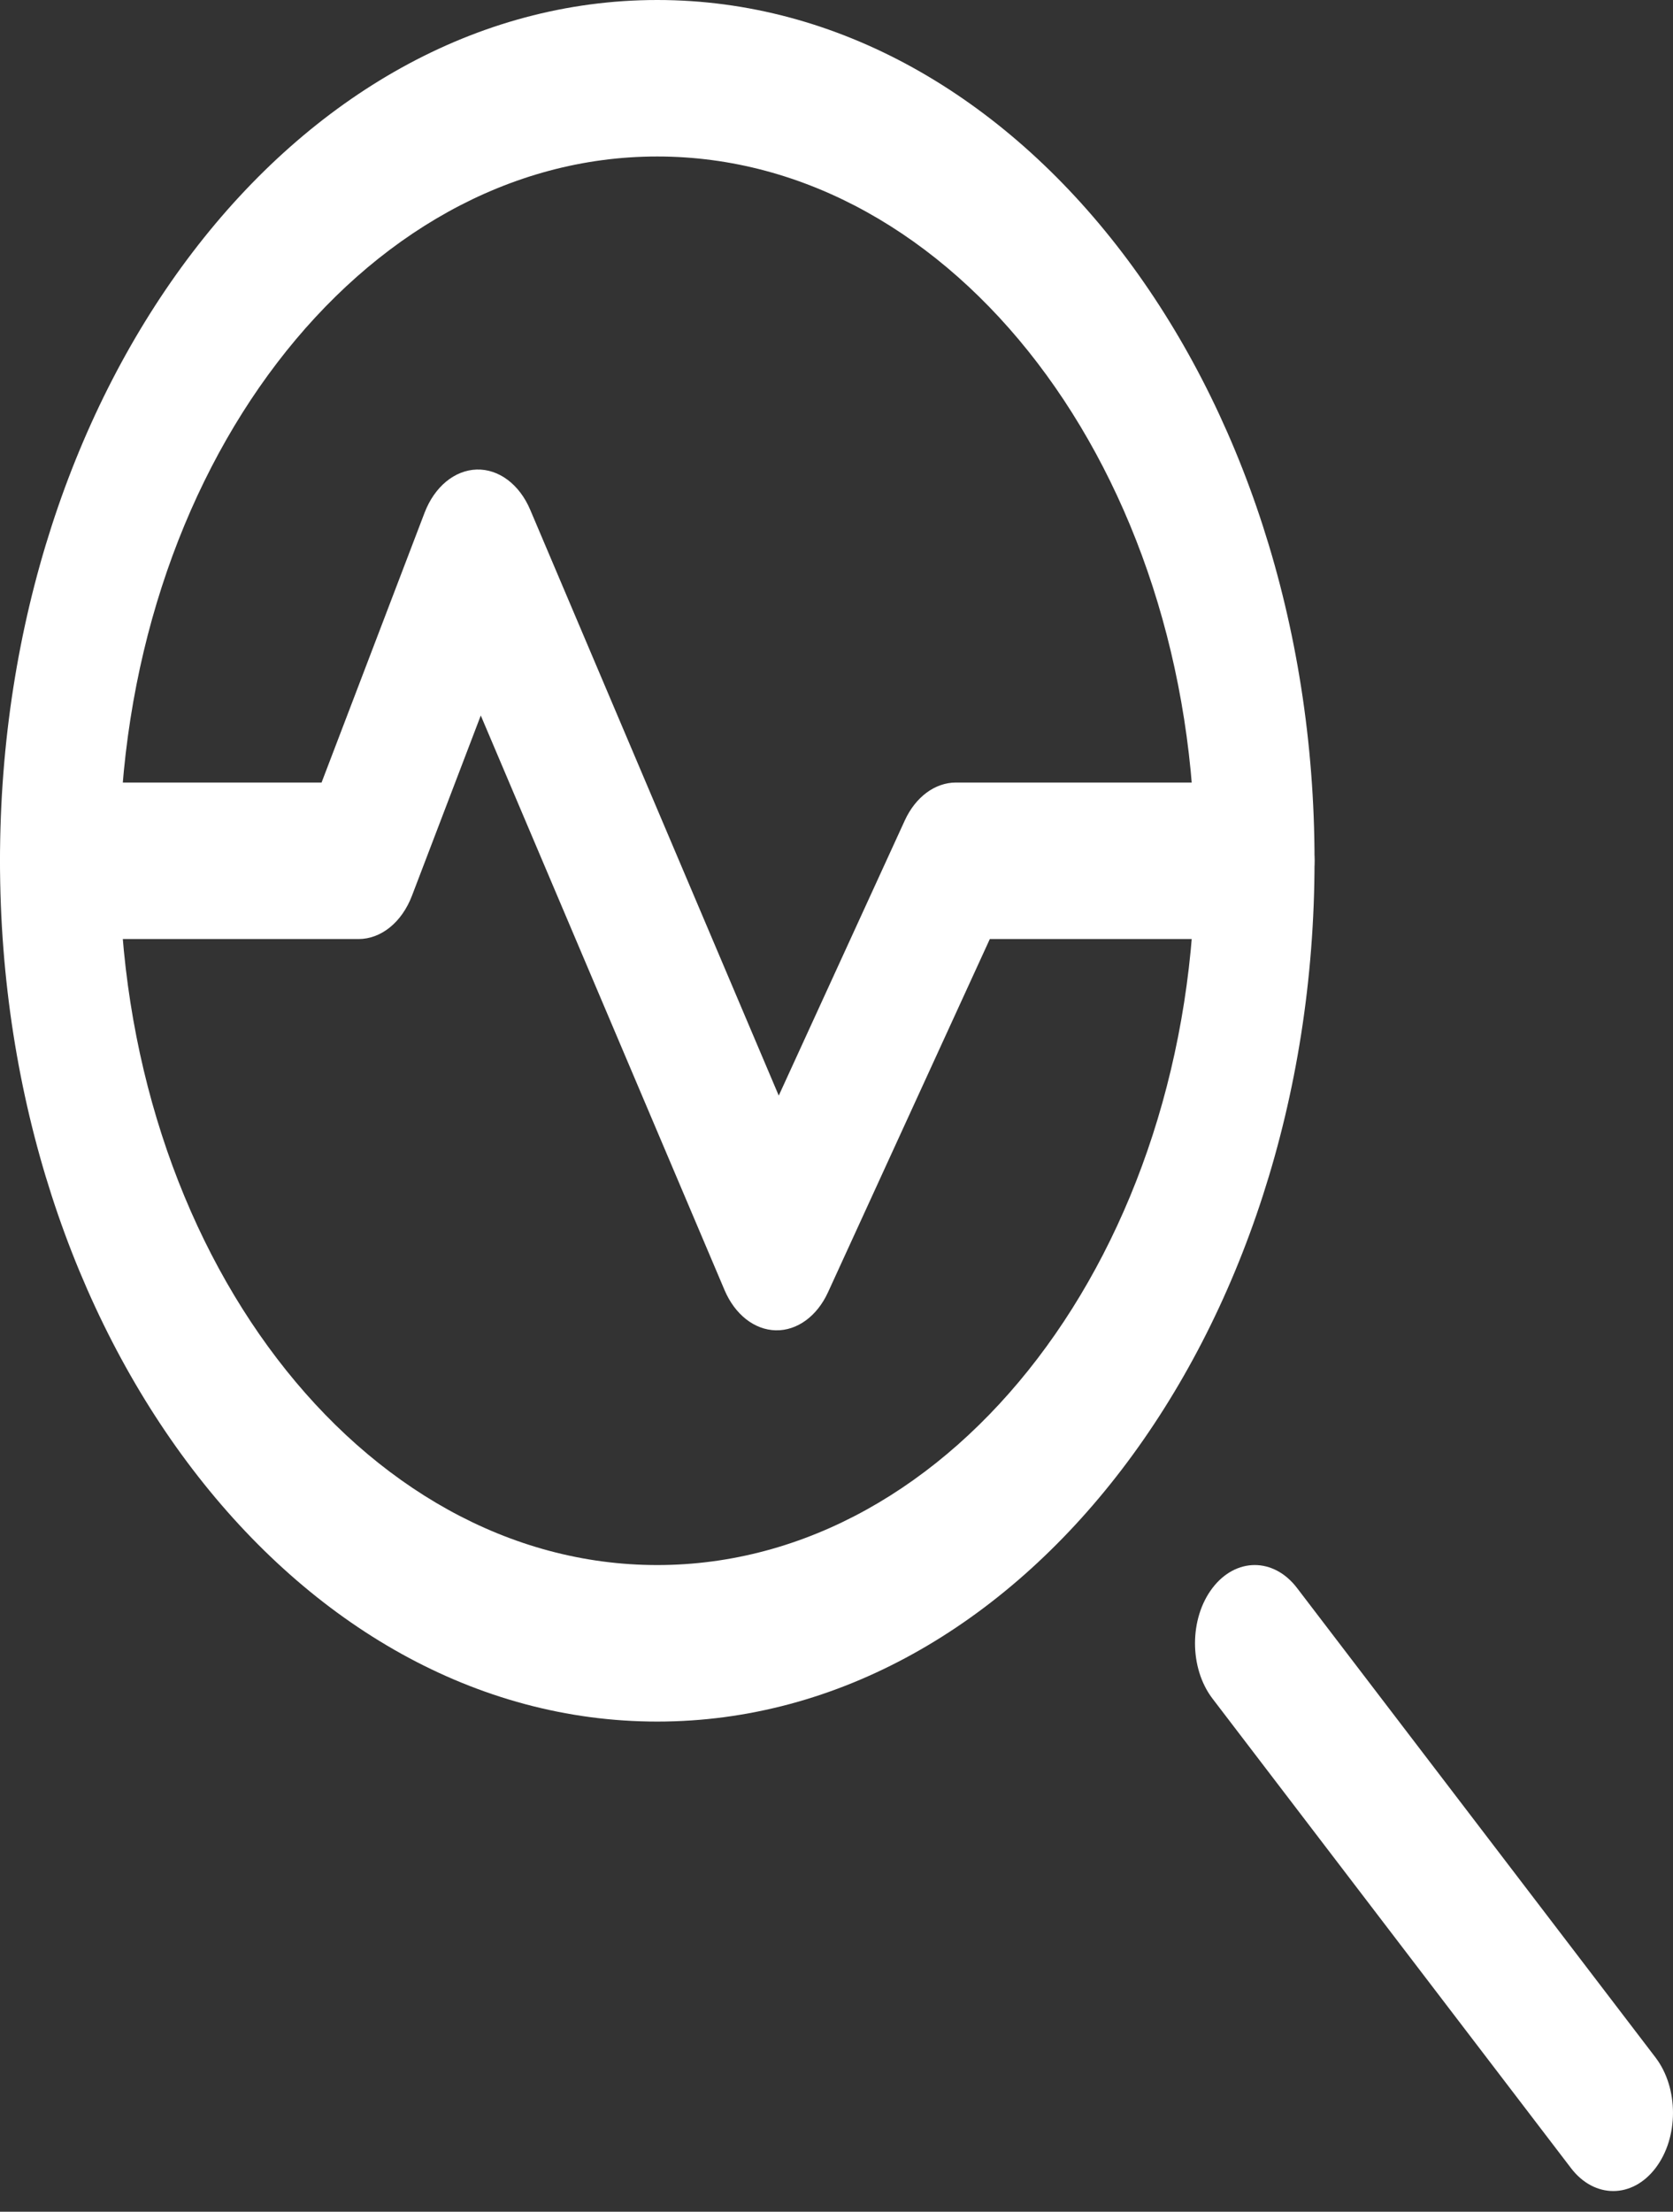 <svg width="56" height="74" viewBox="0 0 56 74" fill="none" xmlns="http://www.w3.org/2000/svg">
<rect x="0" y="0" width="56" height="74" fill="#333333" stroke="none"/>
<path fill-rule="evenodd" clip-rule="evenodd" d="M22 0C9.859 0 0 12.905 0 28.8C0 44.695 9.859 57.601 22 57.601C34.142 57.601 44.001 44.695 44.001 28.8C44.001 12.905 34.142 0 22 0ZM22 5.236C31.934 5.236 40.001 15.796 40.001 28.8C40.001 41.805 31.934 52.364 22 52.364C12.066 52.364 4 41.805 4 28.8C4 15.796 12.066 5.236 22 5.236Z" fill="white"/>
<path fill-rule="evenodd" clip-rule="evenodd" d="M10.764 26.182L14.211 17.157C14.543 16.288 15.215 15.732 15.957 15.71C16.698 15.689 17.388 16.207 17.748 17.057L26.067 36.657L30.285 27.453C30.646 26.665 31.297 26.182 32 26.182H42C43.104 26.182 44 27.355 44 28.8C44 30.246 43.104 31.419 42 31.419H33.132L27.715 43.239C27.347 44.041 26.681 44.525 25.967 44.51C25.252 44.494 24.599 43.981 24.252 43.163L16.093 23.939L13.789 29.971C13.45 30.858 12.758 31.419 12 31.419H2C0.896 31.419 0 30.246 0 28.801C0 27.355 0.896 26.182 2 26.182H10.764Z" fill="white"/>
<path fill-rule="evenodd" clip-rule="evenodd" d="M40.586 56.833L52.586 72.542C53.367 73.564 54.633 73.564 55.414 72.542C56.195 71.52 56.195 69.862 55.414 68.839L43.414 53.13C42.633 52.108 41.367 52.108 40.586 53.13C39.805 54.152 39.805 55.811 40.586 56.833Z" fill="white"/>
</svg>
